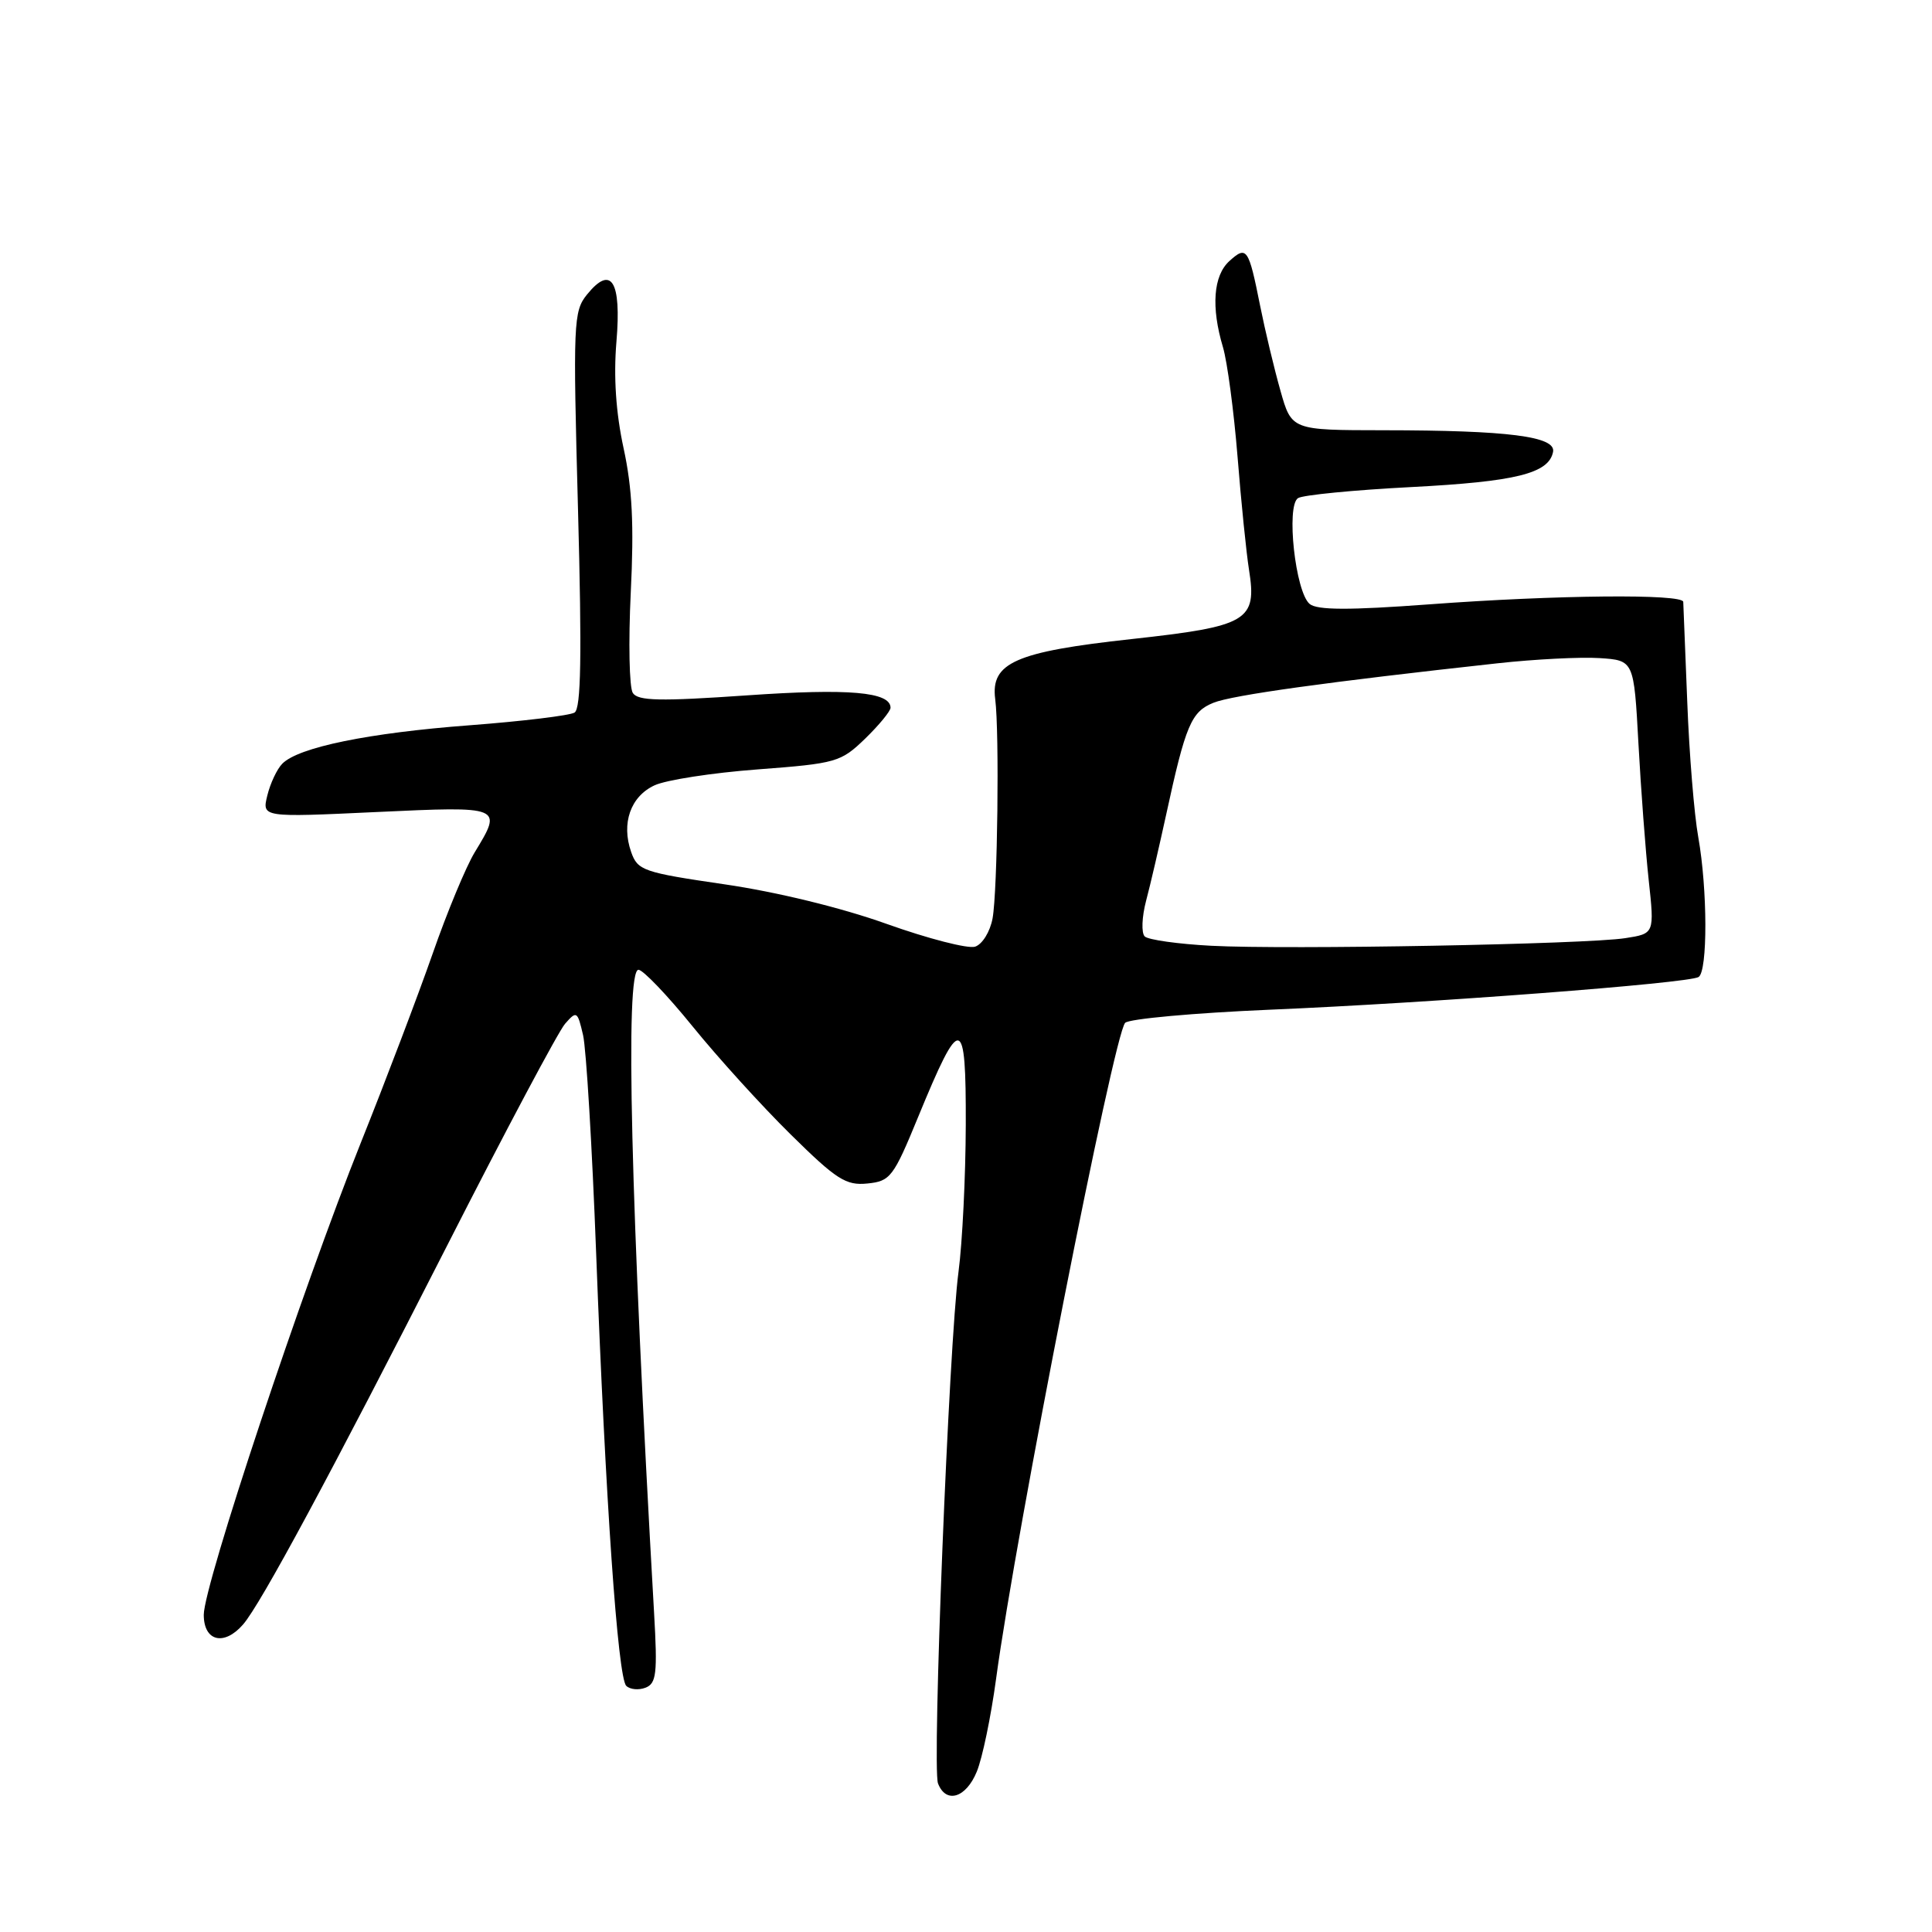 <?xml version="1.0" encoding="UTF-8" standalone="no"?>
<!DOCTYPE svg PUBLIC "-//W3C//DTD SVG 1.1//EN" "http://www.w3.org/Graphics/SVG/1.1/DTD/svg11.dtd" >
<svg xmlns="http://www.w3.org/2000/svg" xmlns:xlink="http://www.w3.org/1999/xlink" version="1.1" viewBox="0 0 256 256">
 <g >
 <path fill="currentColor"
d=" M 129.43 234.75 C 130.17 232.96 131.31 227.45 131.98 222.50 C 134.60 203.06 147.59 137.06 149.09 135.53 C 149.61 135.00 158.24 134.22 168.27 133.79 C 189.54 132.90 223.72 130.29 225.07 129.46 C 226.29 128.70 226.26 117.83 225.03 110.93 C 224.49 107.95 223.83 99.88 223.57 93.00 C 223.30 86.12 223.06 80.16 223.04 79.75 C 222.98 78.67 206.18 78.83 189.38 80.08 C 178.73 80.87 174.53 80.85 173.54 80.03 C 171.64 78.46 170.39 67.00 172.00 66.00 C 172.67 65.59 179.41 64.93 186.97 64.54 C 200.87 63.82 205.23 62.74 205.79 59.87 C 206.18 57.83 199.85 57.02 183.32 57.01 C 171.14 57.00 171.14 57.00 169.66 51.75 C 168.84 48.86 167.63 43.80 166.97 40.50 C 165.45 32.88 165.20 32.51 162.90 34.59 C 160.77 36.52 160.46 40.70 162.05 46.01 C 162.62 47.93 163.49 54.45 163.98 60.50 C 164.46 66.55 165.15 73.30 165.50 75.50 C 166.58 82.27 165.36 82.99 149.94 84.68 C 134.55 86.36 131.25 87.82 131.87 92.63 C 132.44 97.02 132.18 118.09 131.52 121.69 C 131.19 123.47 130.16 125.13 129.20 125.44 C 128.25 125.74 122.97 124.38 117.48 122.42 C 111.51 120.28 102.89 118.18 96.02 117.18 C 85.21 115.60 84.49 115.35 83.63 112.89 C 82.30 109.10 83.55 105.53 86.73 104.06 C 88.25 103.35 94.40 102.40 100.39 101.95 C 110.84 101.16 111.41 100.99 114.64 97.87 C 116.49 96.07 118.00 94.23 118.00 93.78 C 118.00 91.68 112.48 91.20 98.98 92.14 C 87.43 92.94 84.54 92.88 83.85 91.82 C 83.38 91.09 83.26 85.10 83.58 78.50 C 84.02 69.57 83.78 64.68 82.63 59.40 C 81.61 54.70 81.29 49.94 81.68 45.29 C 82.36 37.22 81.00 35.05 77.78 39.03 C 75.98 41.25 75.92 42.74 76.59 67.54 C 77.11 86.94 76.99 93.89 76.13 94.42 C 75.50 94.81 69.25 95.57 62.26 96.10 C 48.85 97.11 39.53 99.02 37.40 101.20 C 36.70 101.91 35.81 103.81 35.42 105.41 C 34.71 108.31 34.71 108.31 49.85 107.60 C 66.63 106.82 66.62 106.82 62.90 112.94 C 61.75 114.83 59.24 120.87 57.33 126.36 C 55.41 131.85 51.13 143.13 47.81 151.42 C 40.07 170.77 27.00 210.04 27.00 213.97 C 27.00 217.49 29.69 218.15 32.21 215.25 C 34.54 212.57 43.84 195.30 59.26 165.02 C 66.96 149.88 73.99 136.67 74.87 135.66 C 76.41 133.90 76.52 133.97 77.26 137.16 C 77.68 138.99 78.46 151.97 78.99 166.00 C 80.23 198.76 81.86 222.26 82.98 223.38 C 83.47 223.87 84.62 223.98 85.53 223.63 C 86.98 223.07 87.13 221.75 86.67 213.74 C 83.56 159.31 82.81 128.50 84.60 128.50 C 85.20 128.50 88.43 131.88 91.77 136.00 C 95.11 140.12 100.96 146.57 104.77 150.32 C 110.84 156.31 112.10 157.11 114.93 156.82 C 117.97 156.52 118.38 155.99 121.66 148.00 C 127.31 134.26 128.01 134.38 127.97 149.04 C 127.95 155.89 127.52 164.65 127.01 168.50 C 125.74 178.07 123.49 234.22 124.29 236.31 C 125.34 239.05 128.00 238.25 129.43 234.75 Z  M 160.50 125.32 C 156.11 125.09 152.13 124.53 151.68 124.08 C 151.22 123.62 151.30 121.50 151.86 119.37 C 152.43 117.24 153.61 112.12 154.51 108.00 C 157.10 96.06 157.84 94.31 160.79 93.12 C 163.28 92.11 175.89 90.36 198.43 87.89 C 203.34 87.35 209.41 87.04 211.93 87.20 C 216.50 87.50 216.50 87.50 217.10 98.50 C 217.43 104.55 218.04 112.70 218.46 116.60 C 219.23 123.71 219.23 123.71 215.36 124.31 C 210.20 125.12 170.56 125.85 160.50 125.32 Z "/>
</g>
</svg>